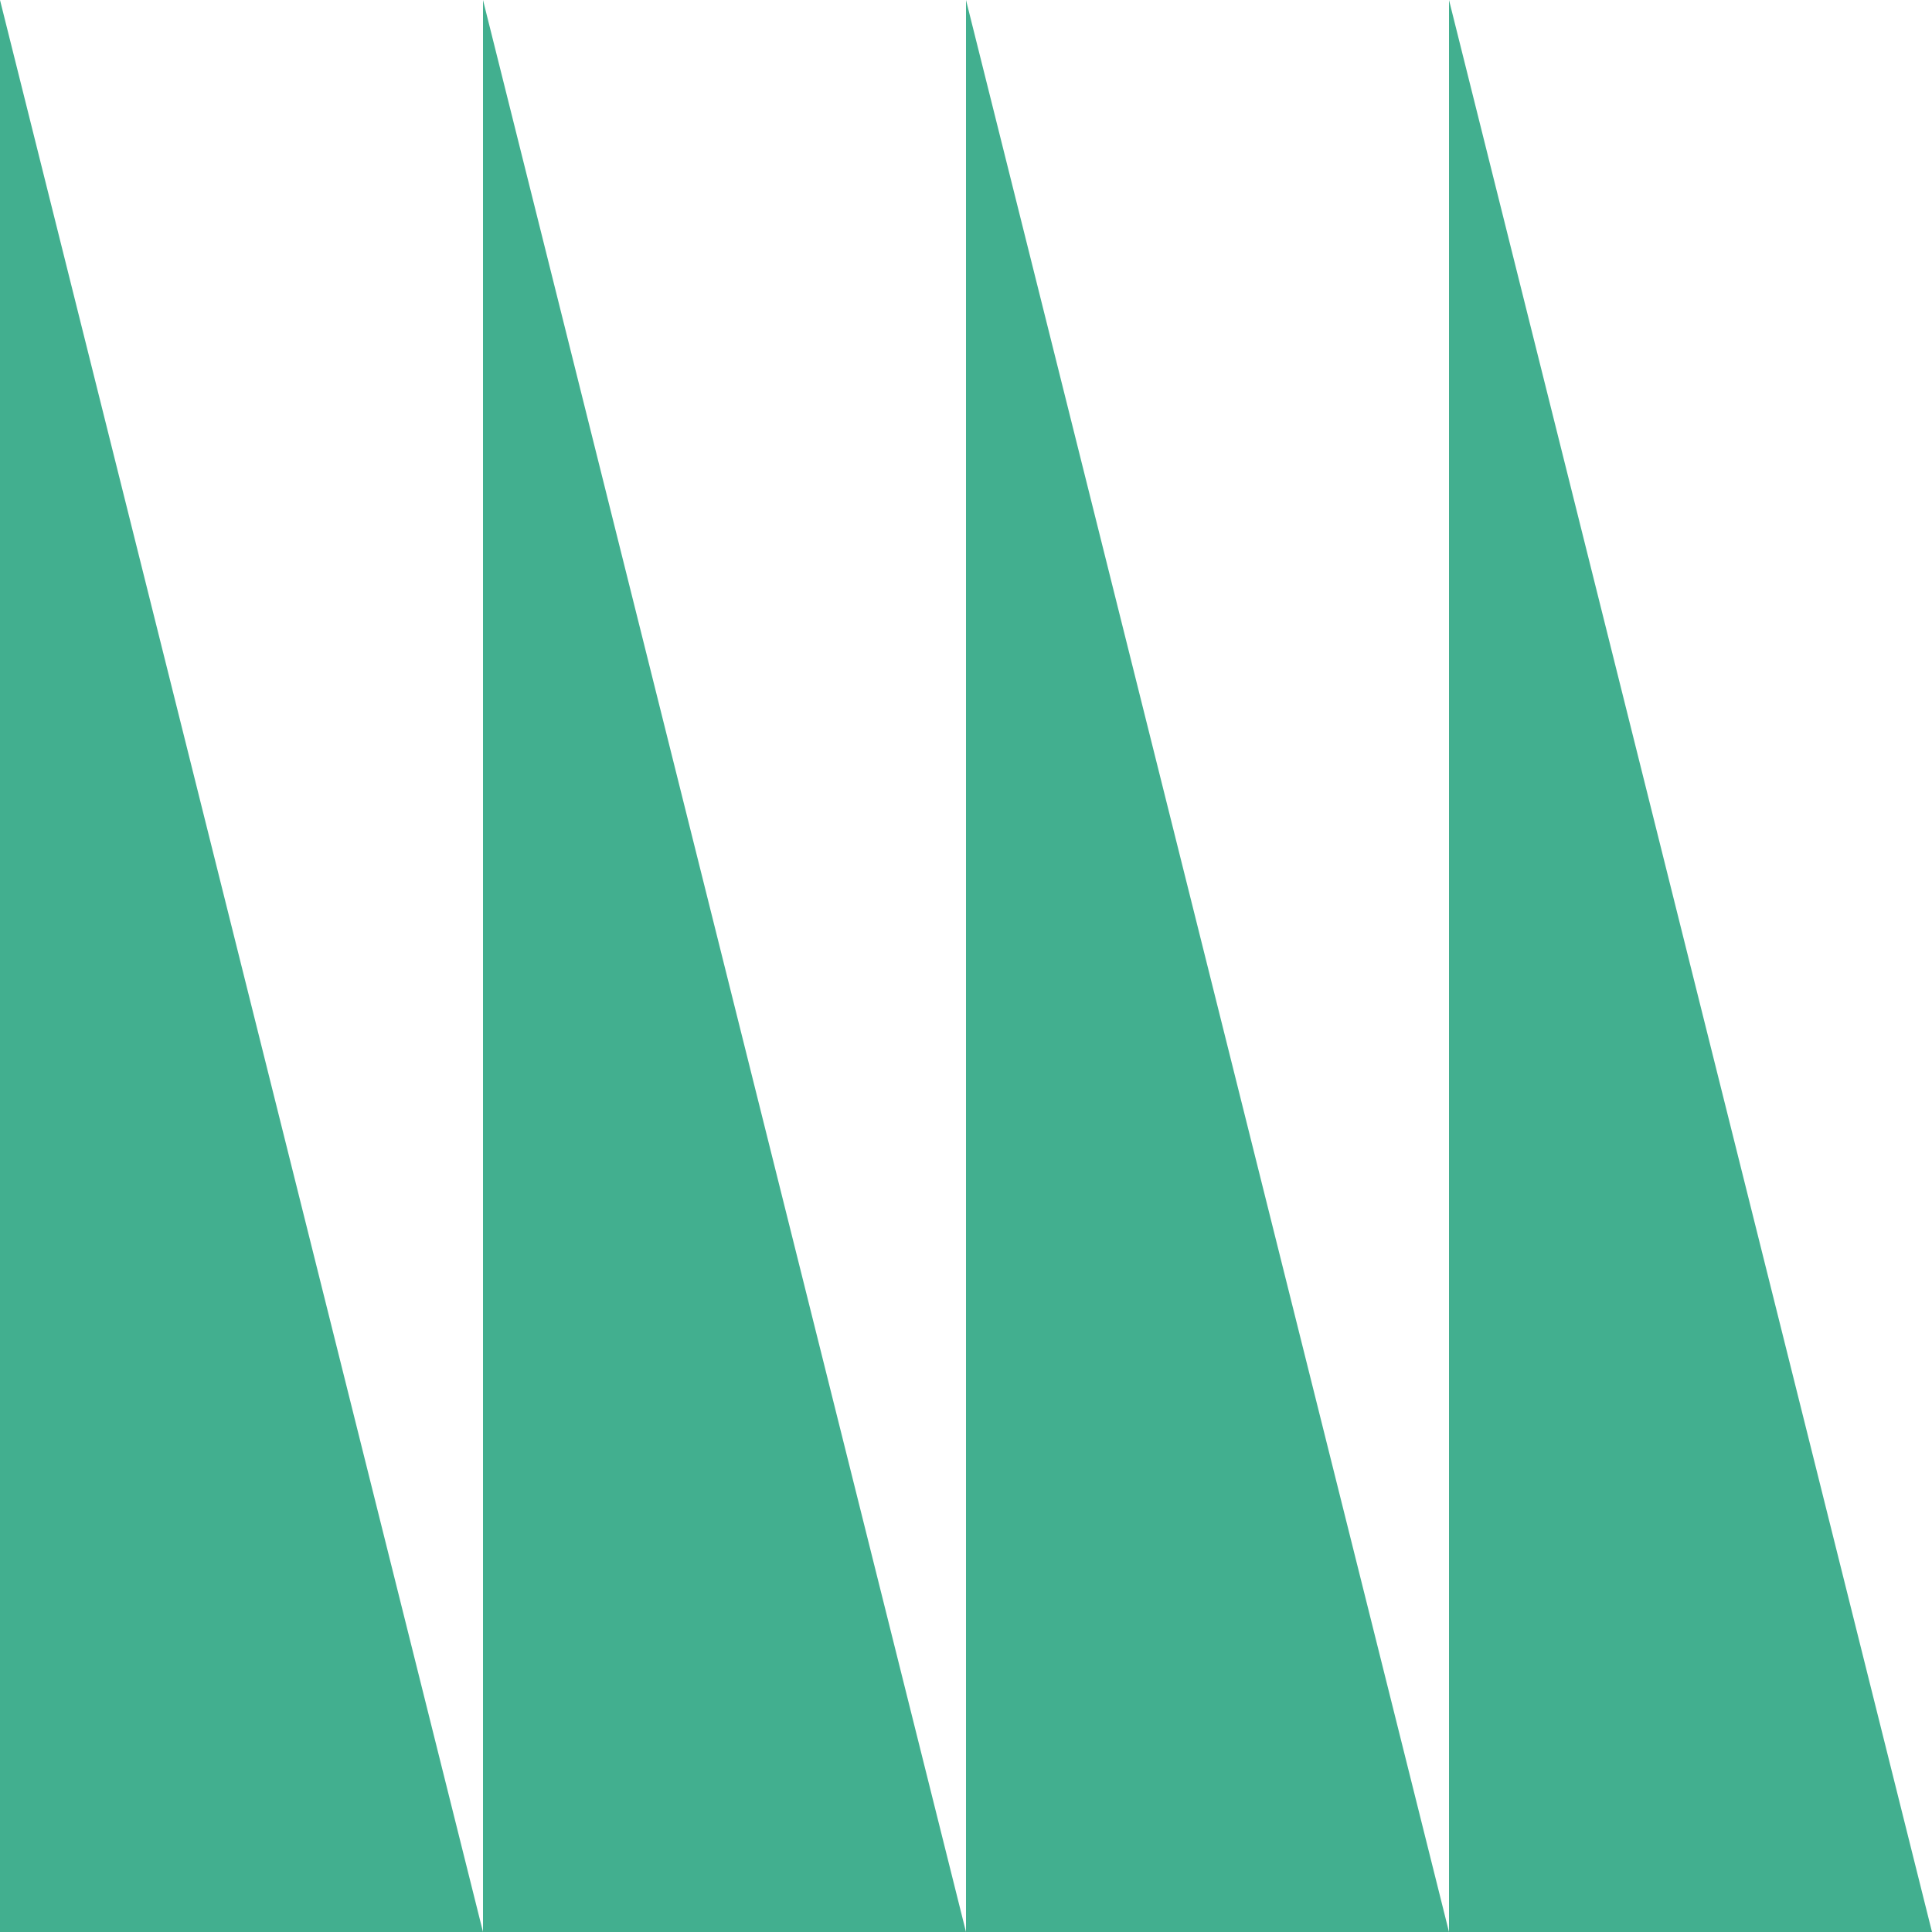 <svg width="35" height="35" viewBox="0 0 35 35" fill="none" xmlns="http://www.w3.org/2000/svg">
<path d="M0 35H8.75L0 0V35Z" fill="#42AF8F"/>
<path d="M17.5 35H26.25L17.5 0V35Z" fill="#42AF8F"/>
<path d="M8.75 35H17.5L8.75 0V35Z" fill="#42AF8F"/>
<path d="M26.25 35H35L26.25 0V35Z" fill="#42AF8F"/>
</svg>
